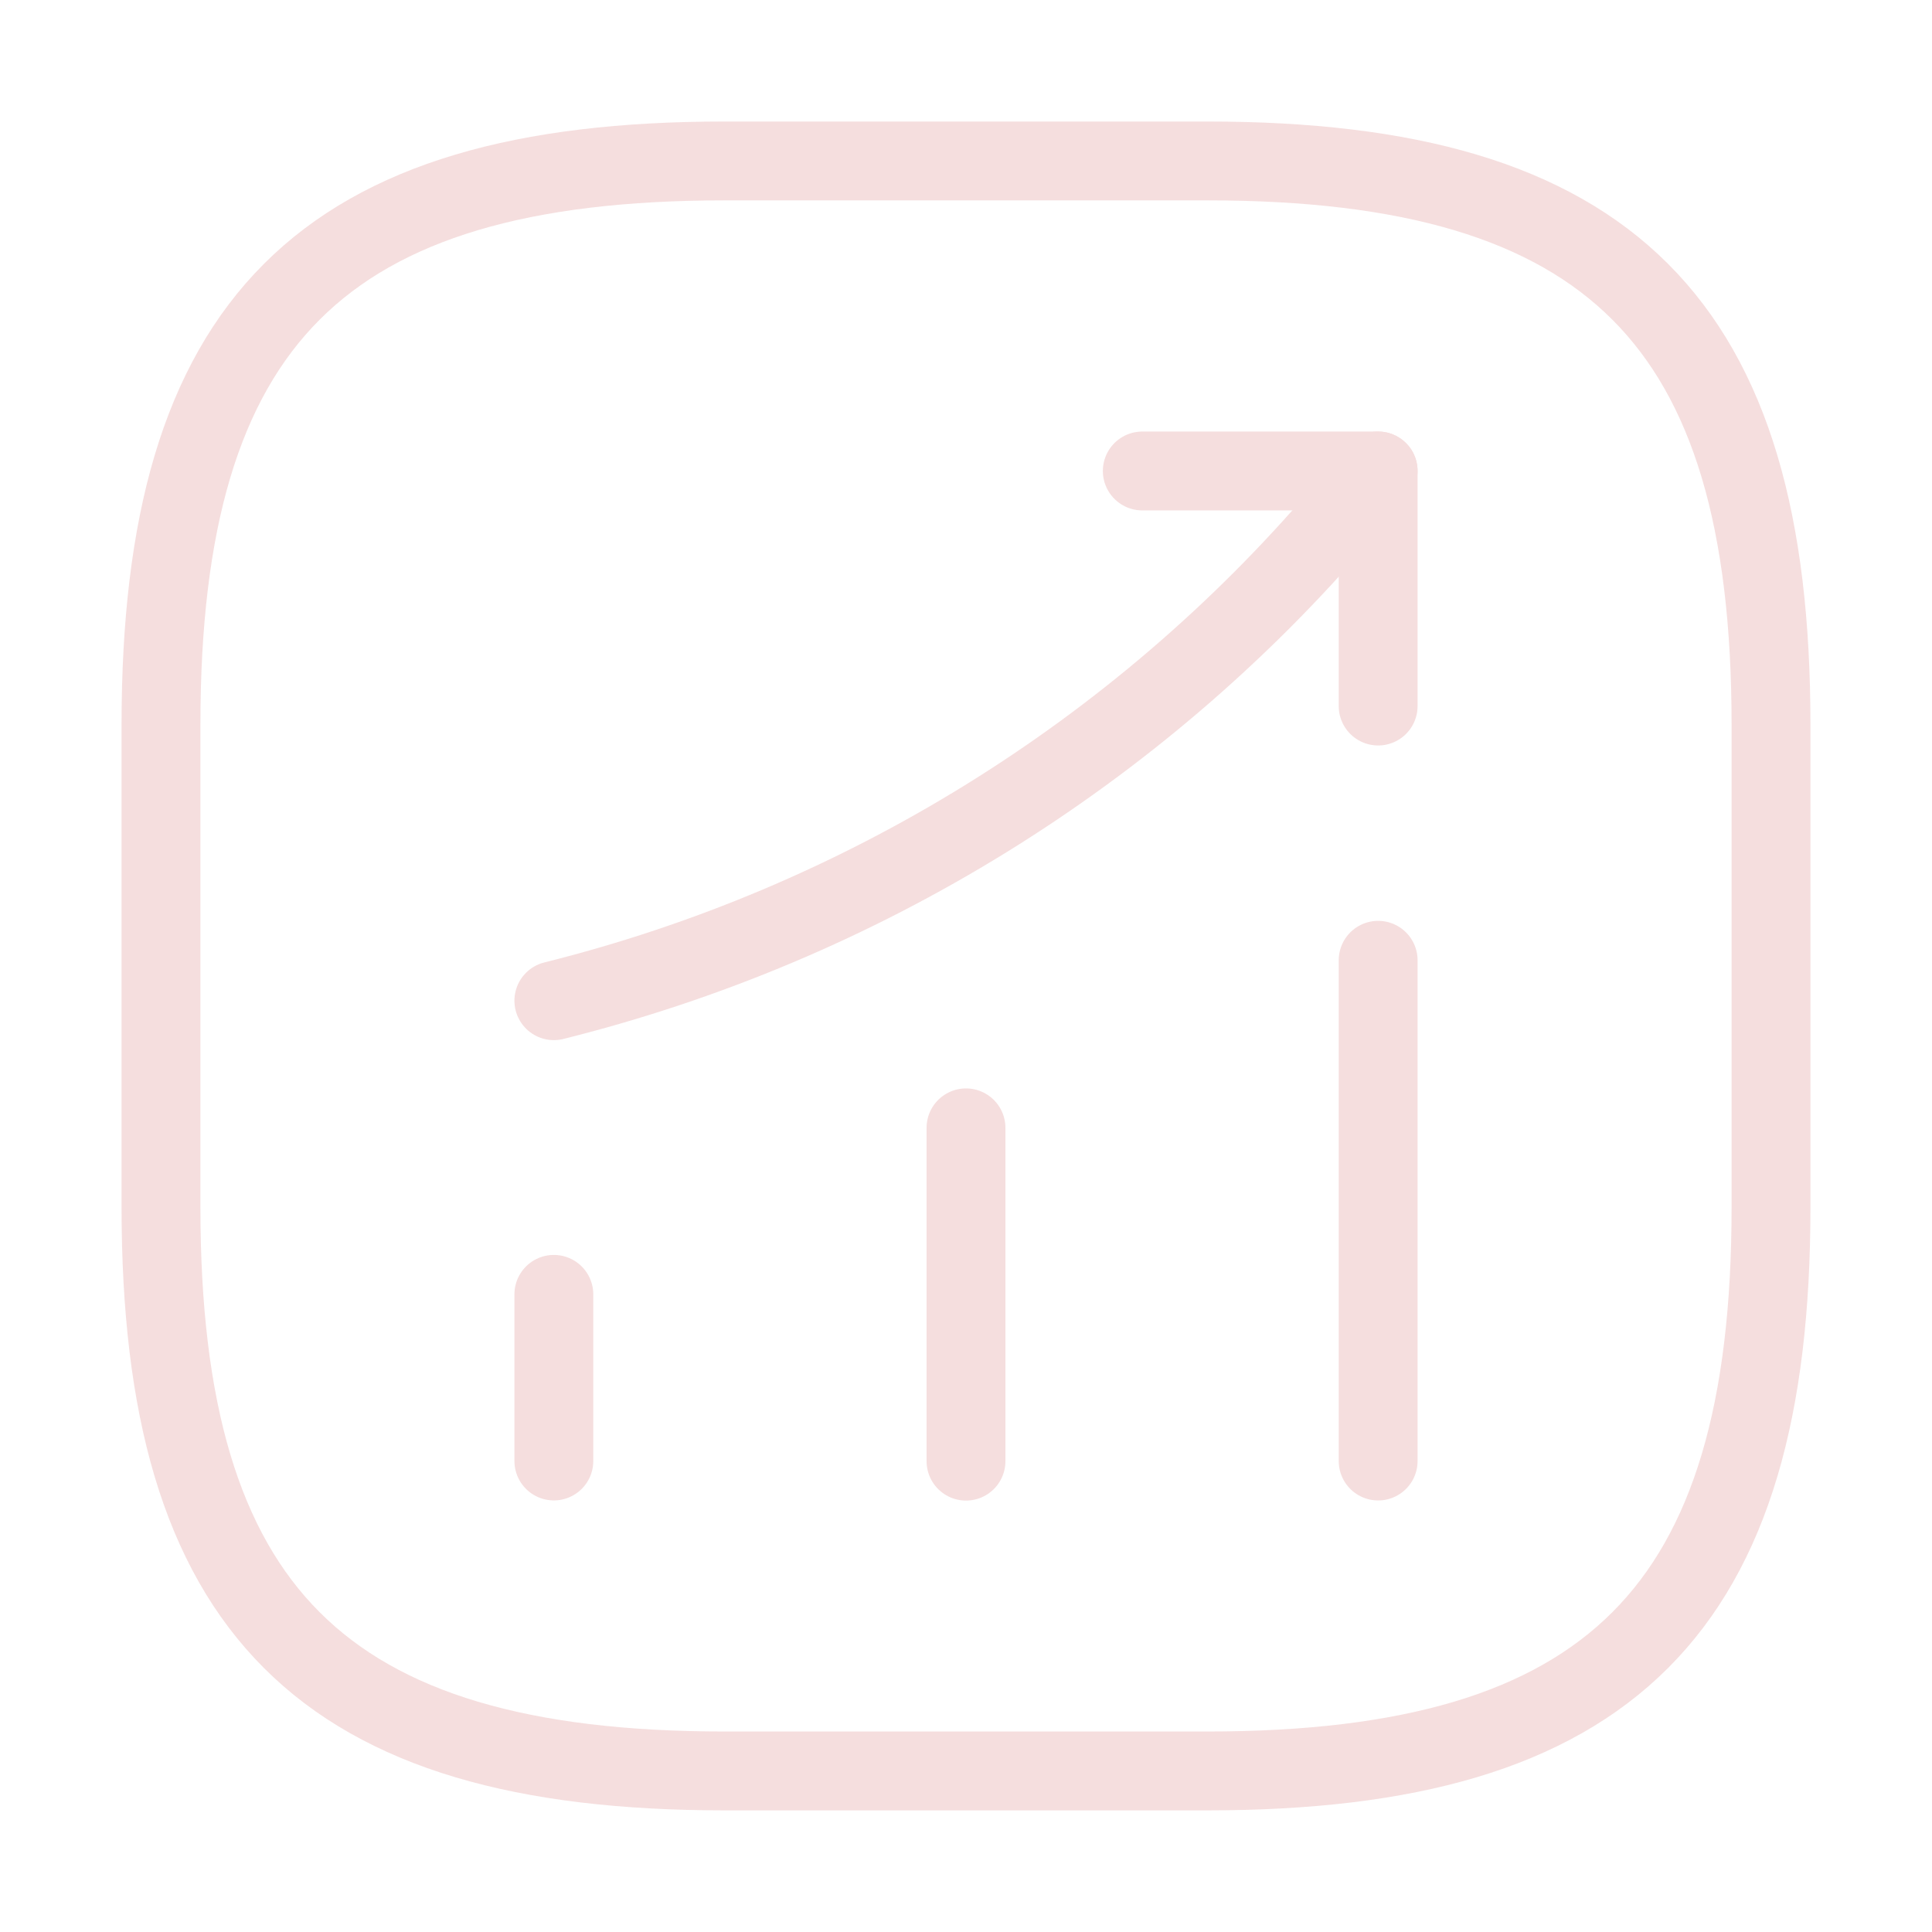 <svg width="49" height="49" viewBox="0 0 49 49" fill="none" xmlns="http://www.w3.org/2000/svg">
<g id="vuesax/linear/status-up">
<g id="status-up">
<path id="Vector" d="M14.047 37.054V32.828" stroke="#F5DEDE" stroke-width="2" stroke-linecap="round"/>
<path id="Vector_2" d="M24.5 37.058V28.605" stroke="#F5DEDE" stroke-width="2" stroke-linecap="round"/>
<path id="Vector_3" d="M34.953 37.055V24.355" stroke="#F5DEDE" stroke-width="2" stroke-linecap="round"/>
<path id="Vector_4" d="M34.953 11.945L34.014 13.048C28.808 19.132 21.825 23.44 14.047 25.38" stroke="#F5DEDE" stroke-width="2" stroke-linecap="round"/>
<path id="Vector_5" d="M28.971 11.945H34.953V17.907" stroke="#F5DEDE" stroke-width="2" stroke-linecap="round" stroke-linejoin="round"/>
<path id="Vector_6" d="M18.375 44.915H30.625C40.833 44.915 44.917 40.832 44.917 30.624V18.374C44.917 8.165 40.833 4.082 30.625 4.082H18.375C8.167 4.082 4.083 8.165 4.083 18.374V30.624C4.083 40.832 8.167 44.915 18.375 44.915Z" stroke="#F5DEDE" stroke-width="2" stroke-linecap="round" stroke-linejoin="round"/>
</g>
</g>
</svg>
